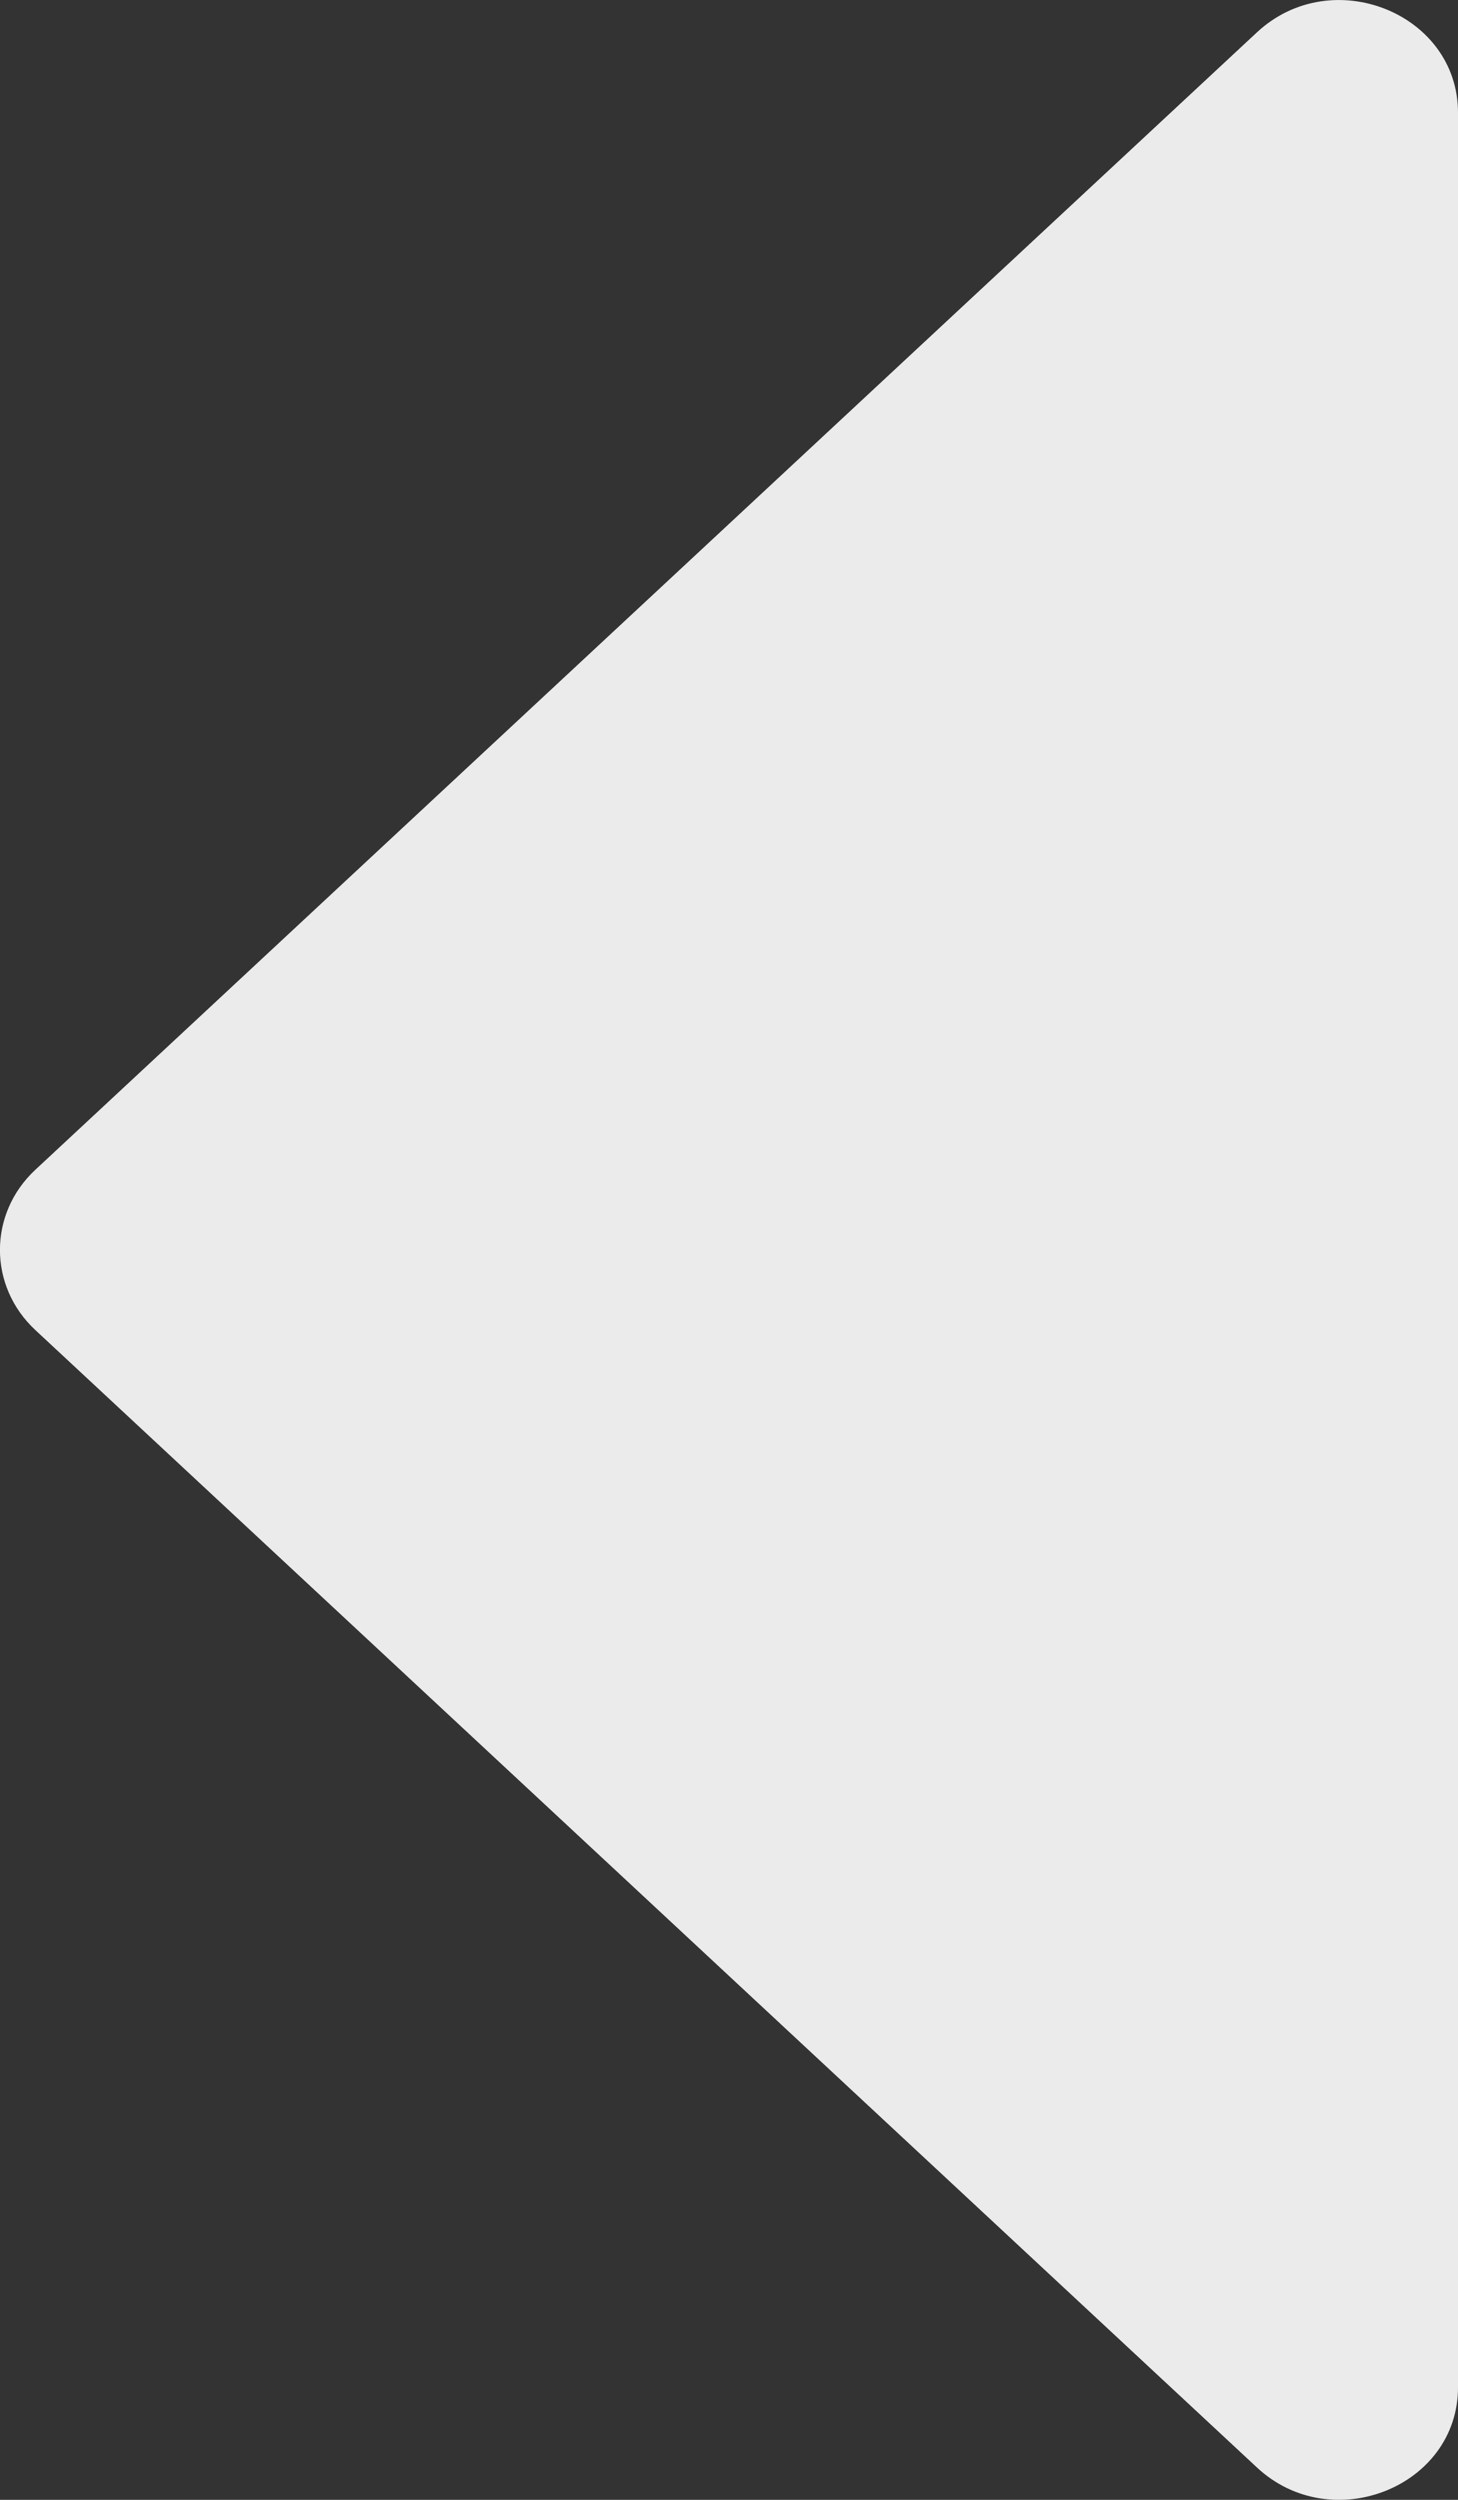 <svg width="7" height="12" viewBox="0 0 7 12" fill="none" xmlns="http://www.w3.org/2000/svg">
<rect x="0" y="0" width="7" height="12" fill="#333333" stroke="none"/>
<path d="M6.035 0.155L0.17 5.615C-0.057 5.826 -0.057 6.174 0.17 6.385L6.035 11.845C6.394 12.179 7 11.938 7 11.46L7 0.541C7 0.063 6.394 -0.179 6.035 0.155Z" fill="#EBEBEB"/>
</svg>
